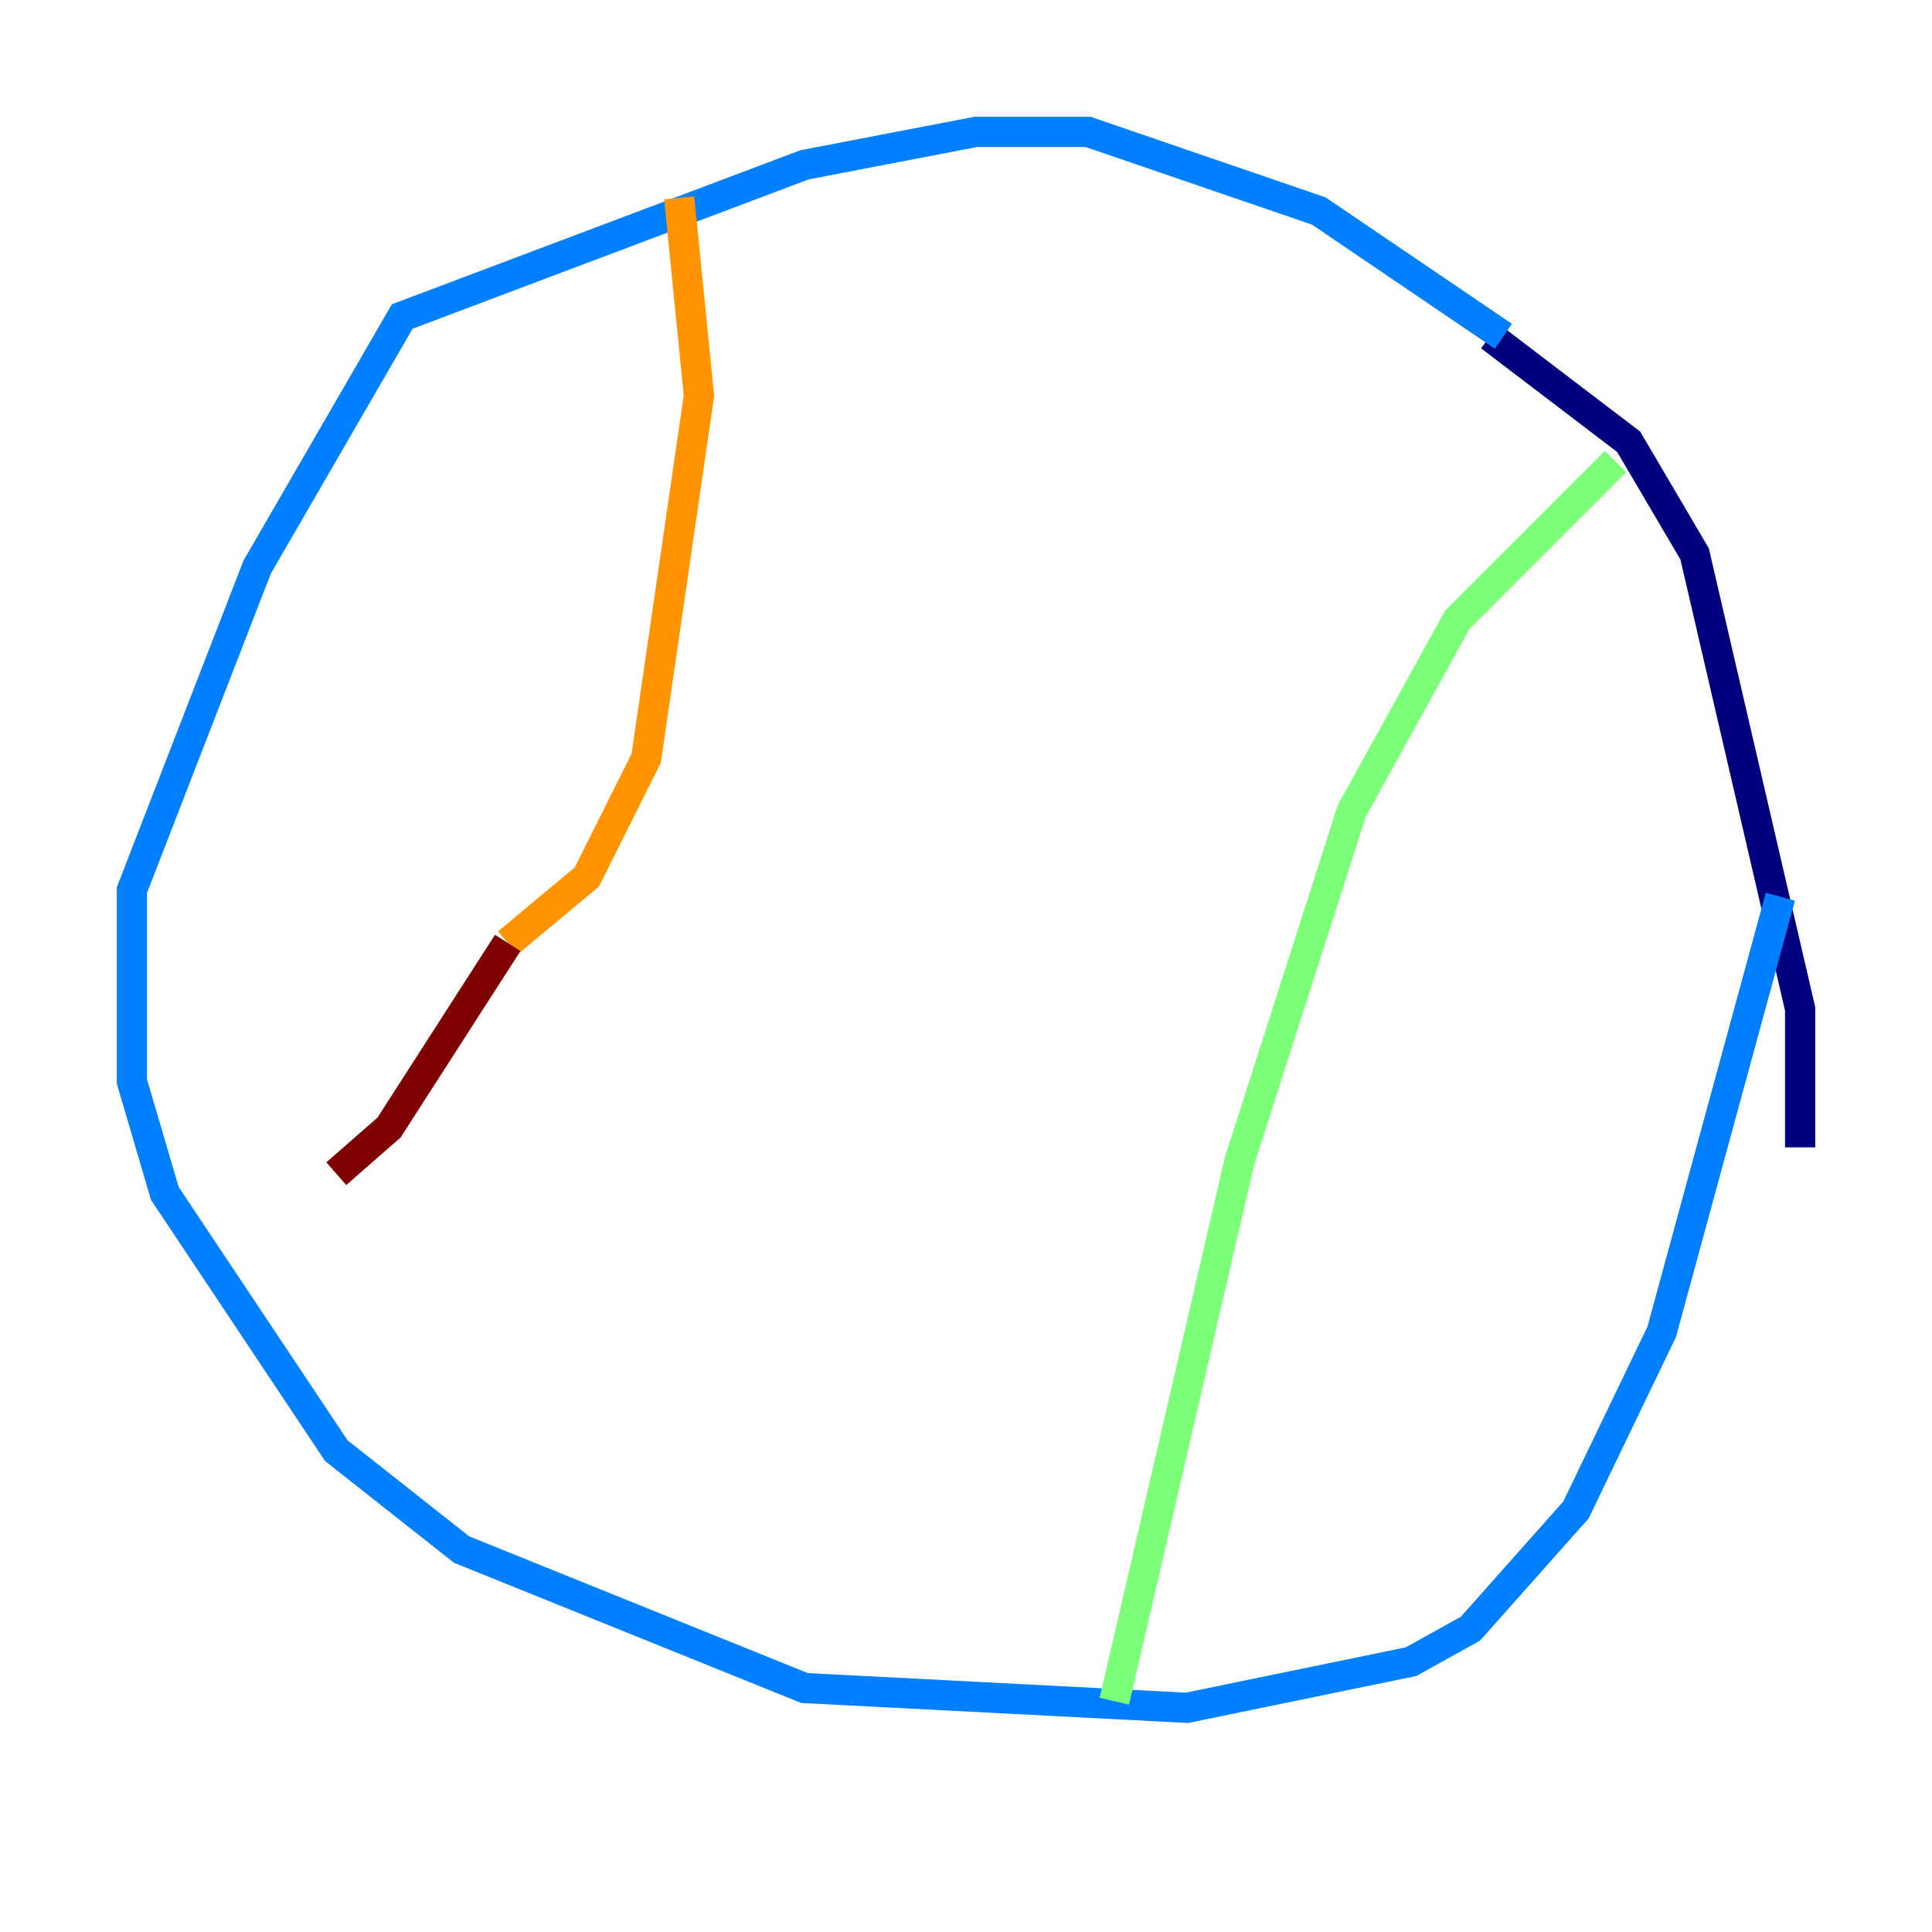 <?xml version="1.0" encoding="utf-8" ?>
<svg baseProfile="tiny" height="128" version="1.2" viewBox="0,0,128,128" width="128" xmlns="http://www.w3.org/2000/svg" xmlns:ev="http://www.w3.org/2001/xml-events" xmlns:xlink="http://www.w3.org/1999/xlink"><defs /><polyline fill="none" points="119.263,76.014 119.263,66.84 112.273,36.696 107.904,29.27 98.73,22.28" stroke="#00007f" stroke-width="2" /><polyline fill="none" points="99.604,22.28 87.372,13.979 72.082,8.737 64.655,8.737 53.297,10.921 26.648,20.969 17.038,37.57 8.737,58.976 8.737,71.645 10.921,79.072 22.28,96.109 30.58,102.662 53.297,111.836 78.635,113.147 93.488,110.089 97.42,107.904 104.41,100.041 110.089,88.246 117.952,59.413" stroke="#0080ff" stroke-width="2" /><polyline fill="none" points="107.031,30.58 96.546,41.065 89.556,53.734 82.13,76.887 73.829,112.71" stroke="#7cff79" stroke-width="2" /><polyline fill="none" points="44.997,13.106 46.307,26.212 42.812,50.239 38.88,58.102 33.638,62.471" stroke="#ff9400" stroke-width="2" /><polyline fill="none" points="33.638,62.471 25.775,74.703 22.28,77.761" stroke="#7f0000" stroke-width="2" /></svg>